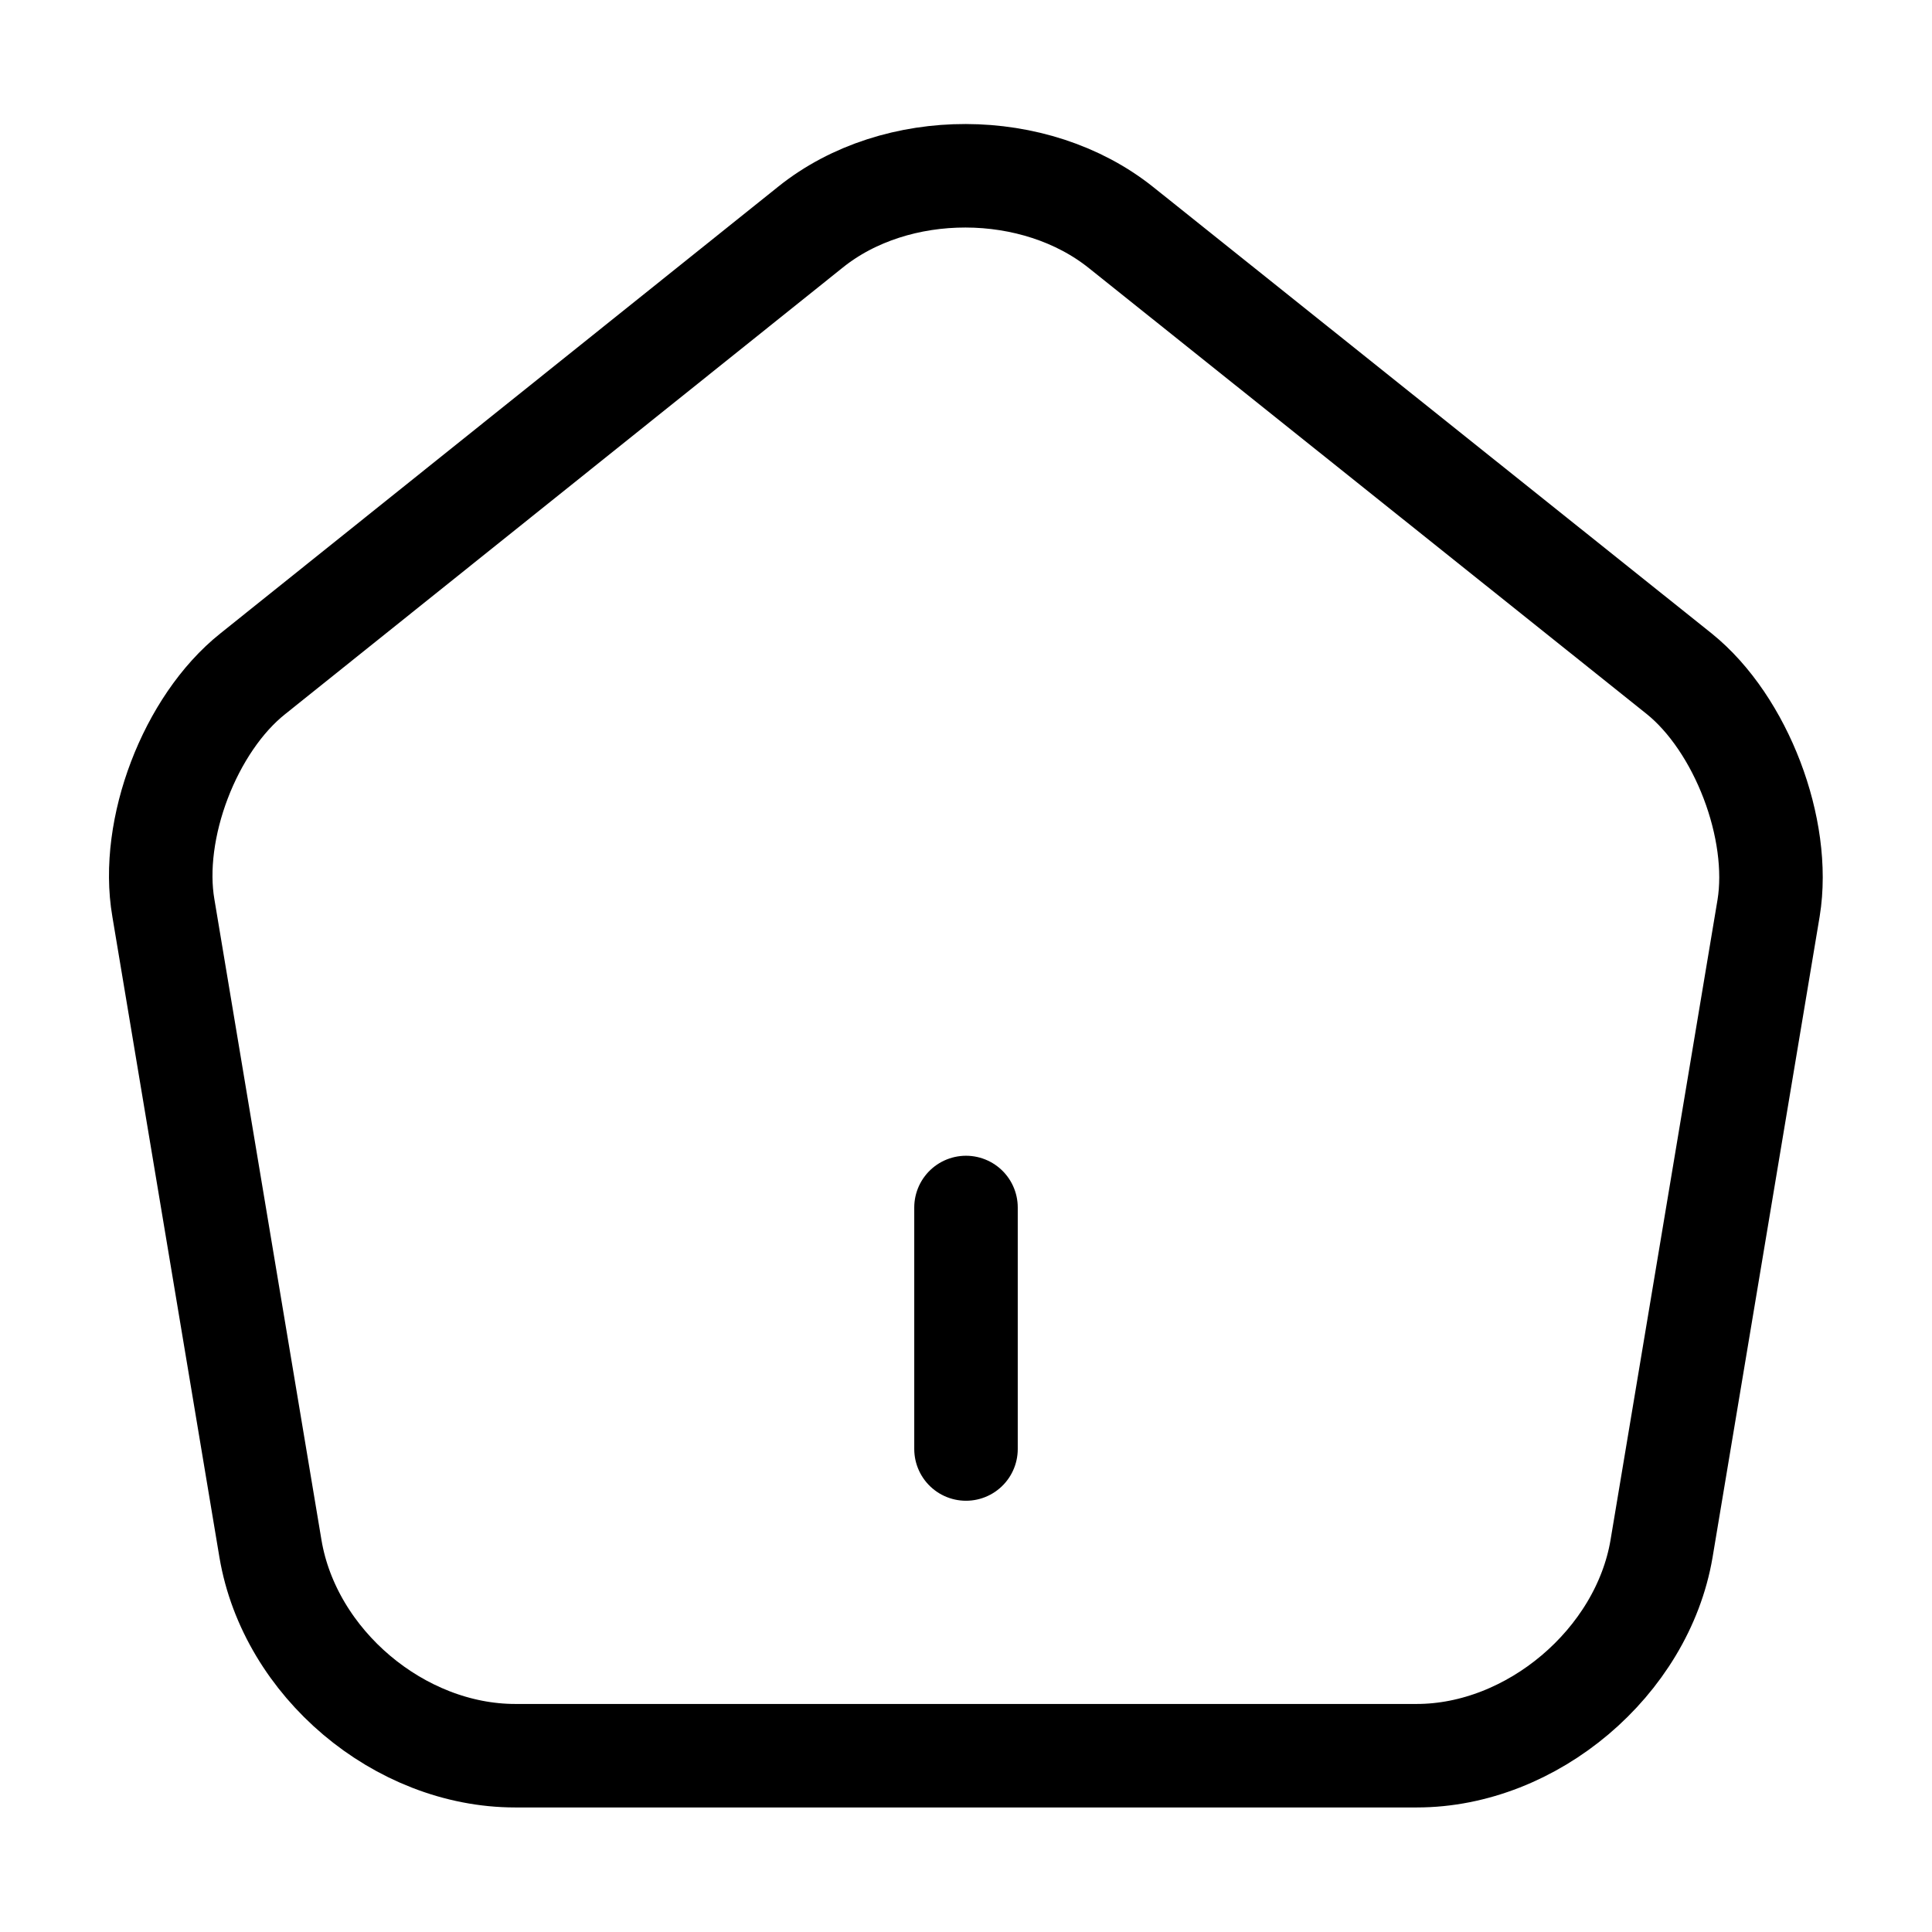 <svg width="28" height="28" viewBox="0 0 28 28" fill="none" xmlns="http://www.w3.org/2000/svg">
<path d="M14 21V17.5 M3.663 9.765C2.753 10.489 2.17 12.017 2.368 13.16L3.92 22.447C4.2 24.104 5.787 25.445 7.467 25.445H20.533C22.202 25.445 23.8 24.092 24.08 22.447L25.632 13.16C25.818 12.017 25.235 10.489 24.337 9.765L16.252 3.302C15.003 2.298 12.985 2.298 11.748 3.29L3.663 9.765Z" stroke="black" stroke-width="1.5" stroke-linecap="round" stroke-linejoin="round"/>
</svg>
